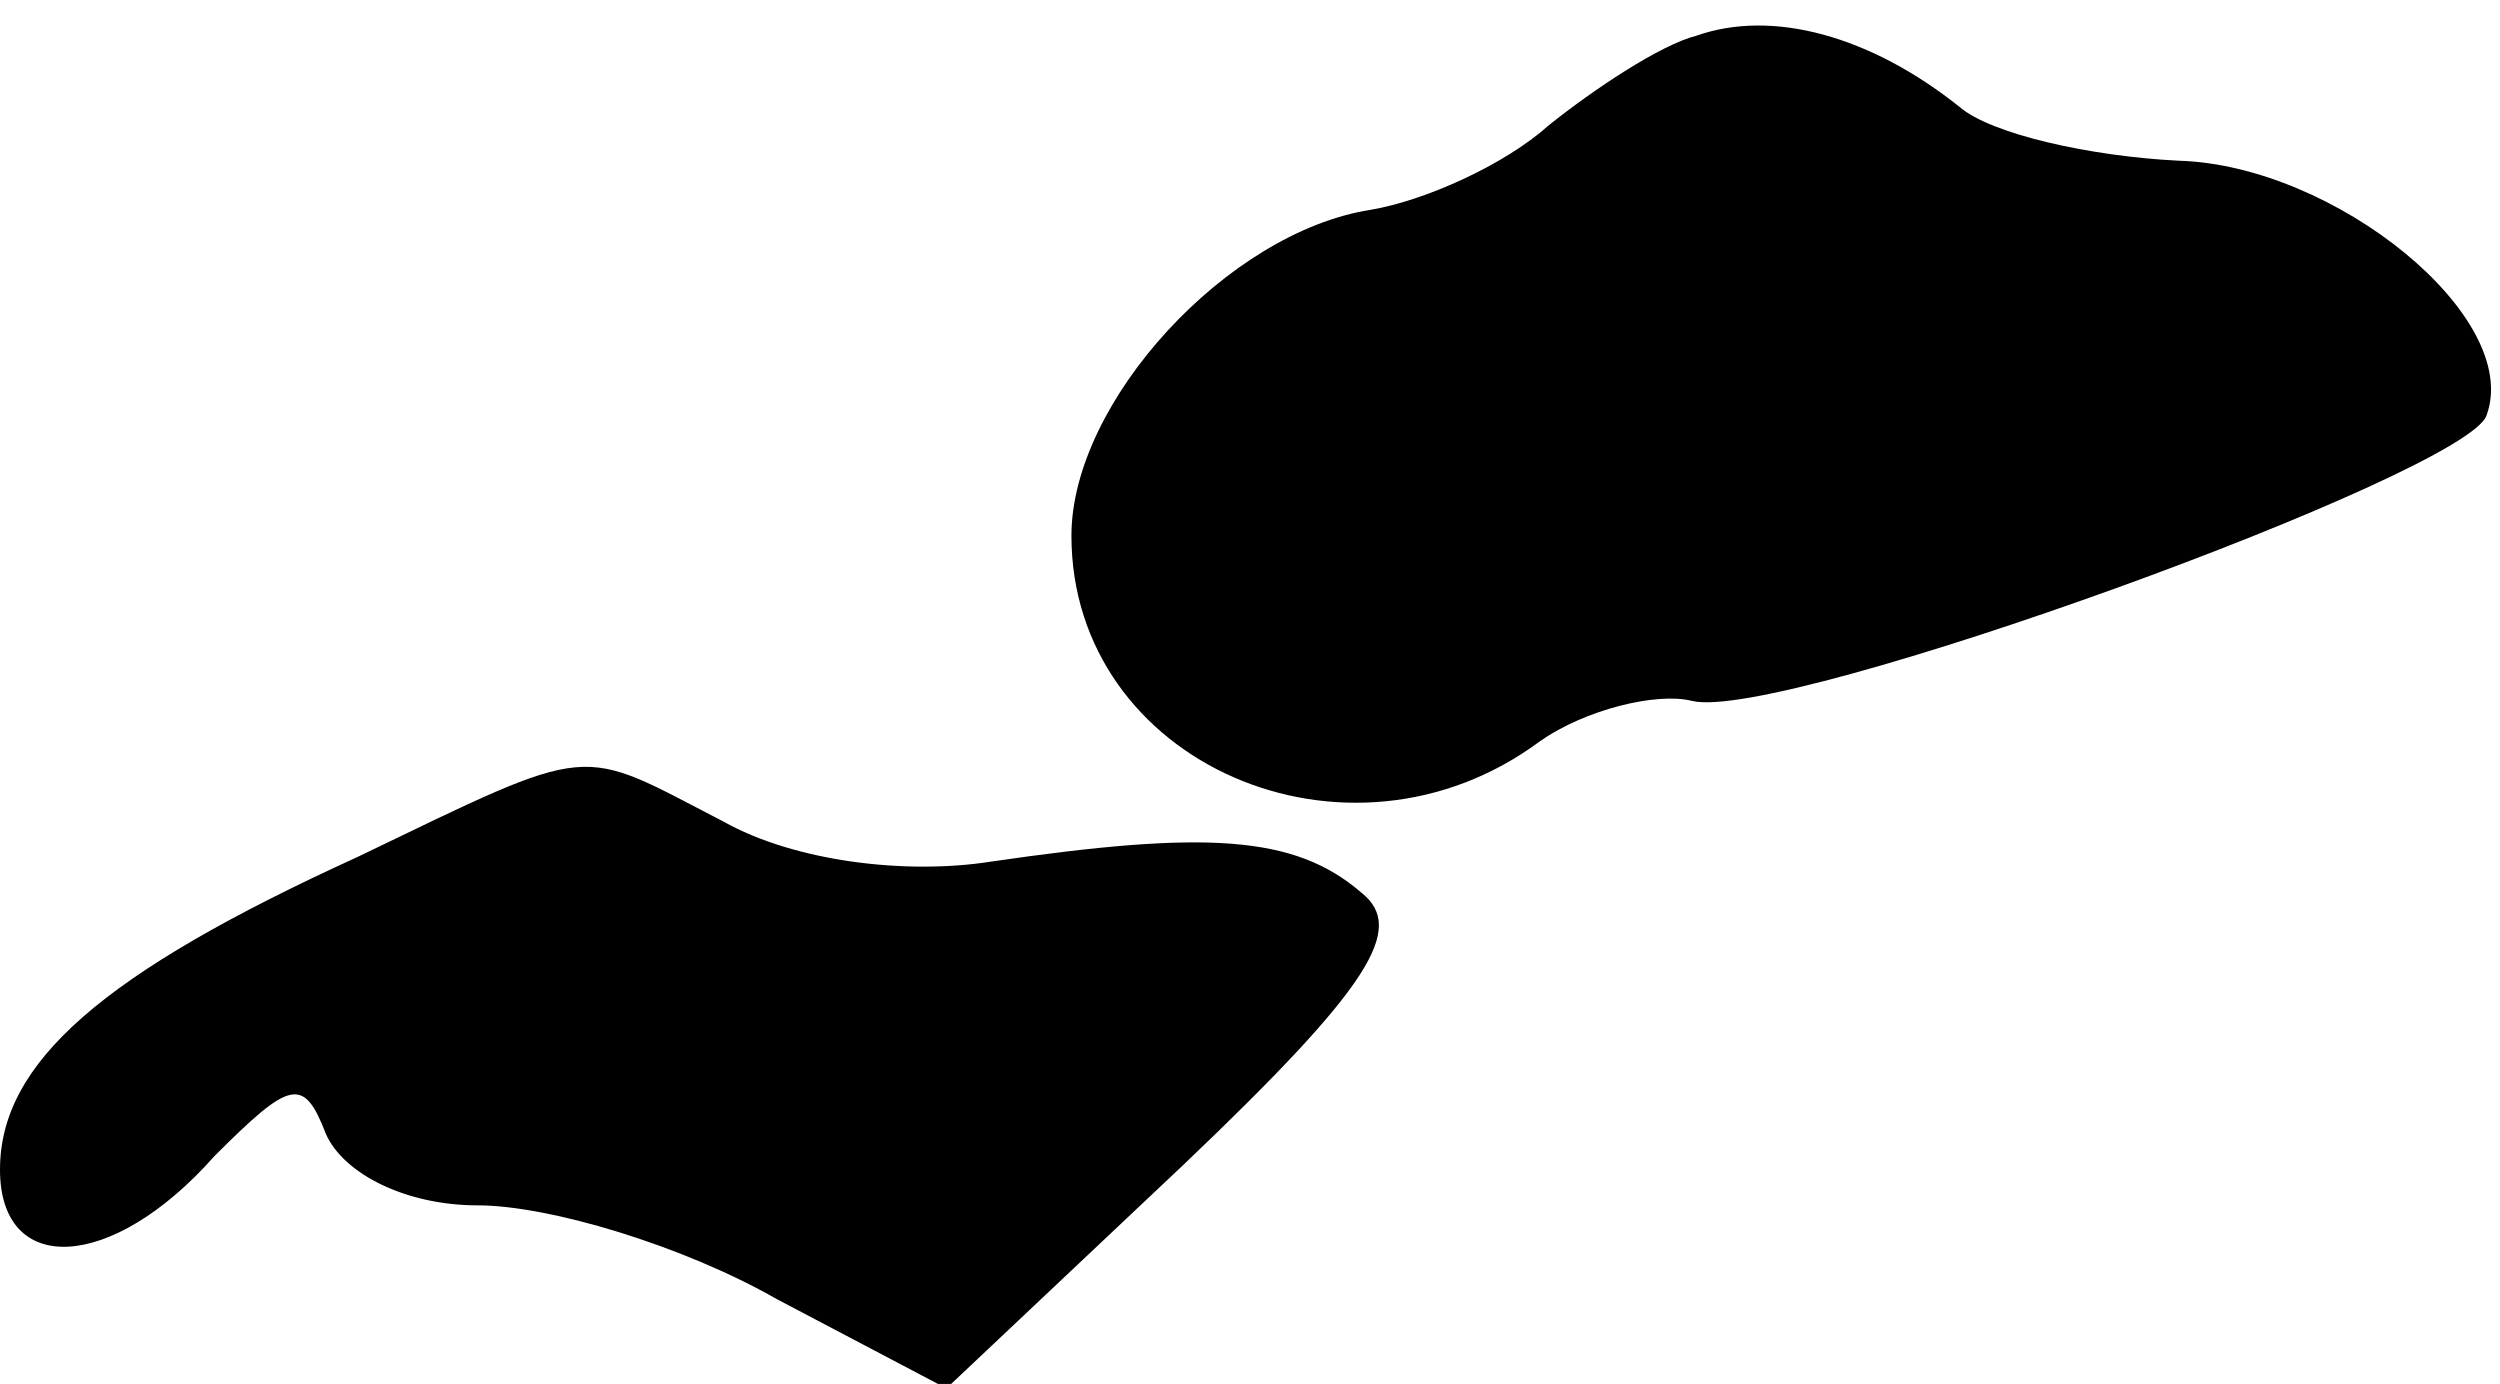 <?xml version="1.0" standalone="no"?>
<!DOCTYPE svg PUBLIC "-//W3C//DTD SVG 20010904//EN"
 "http://www.w3.org/TR/2001/REC-SVG-20010904/DTD/svg10.dtd">
<svg version="1.0" xmlns="http://www.w3.org/2000/svg"
 width="56pt" height="31pt" viewBox="0 0 56 31"
 preserveAspectRatio="xMidYMid meet">
<g transform="translate(0,31) scale(0.1,-0.1)"
fill="#000000" stroke="none">
<path fill="#000000" stroke="none" d="M380 302 c-8 -2 -23 -12 -33 -20 -10
-9 -28 -17 -40 -19 -32 -5 -67 -43 -67 -73 0 -51 62 -78 105 -46 10 7 26 11
34 9 20 -5 174 51 178 64 8 22 -34 56 -69 57 -20 1 -42 6 -49 12 -20 16 -42
22 -59 16z"/>
<path fill="#000000" stroke="none" d="M80 118 c-57 -26 -80 -46 -80 -70 0
-24 25 -23 48 3 17 17 20 18 25 5 4 -9 18 -16 34 -16 16 0 46 -9 67 -21 l38
-20 53 50 c42 40 50 53 40 61 -15 13 -35 14 -83 7 -19 -3 -44 0 -60 9 -33 17
-28 18 -82 -8z"/>
</g>
</svg>
